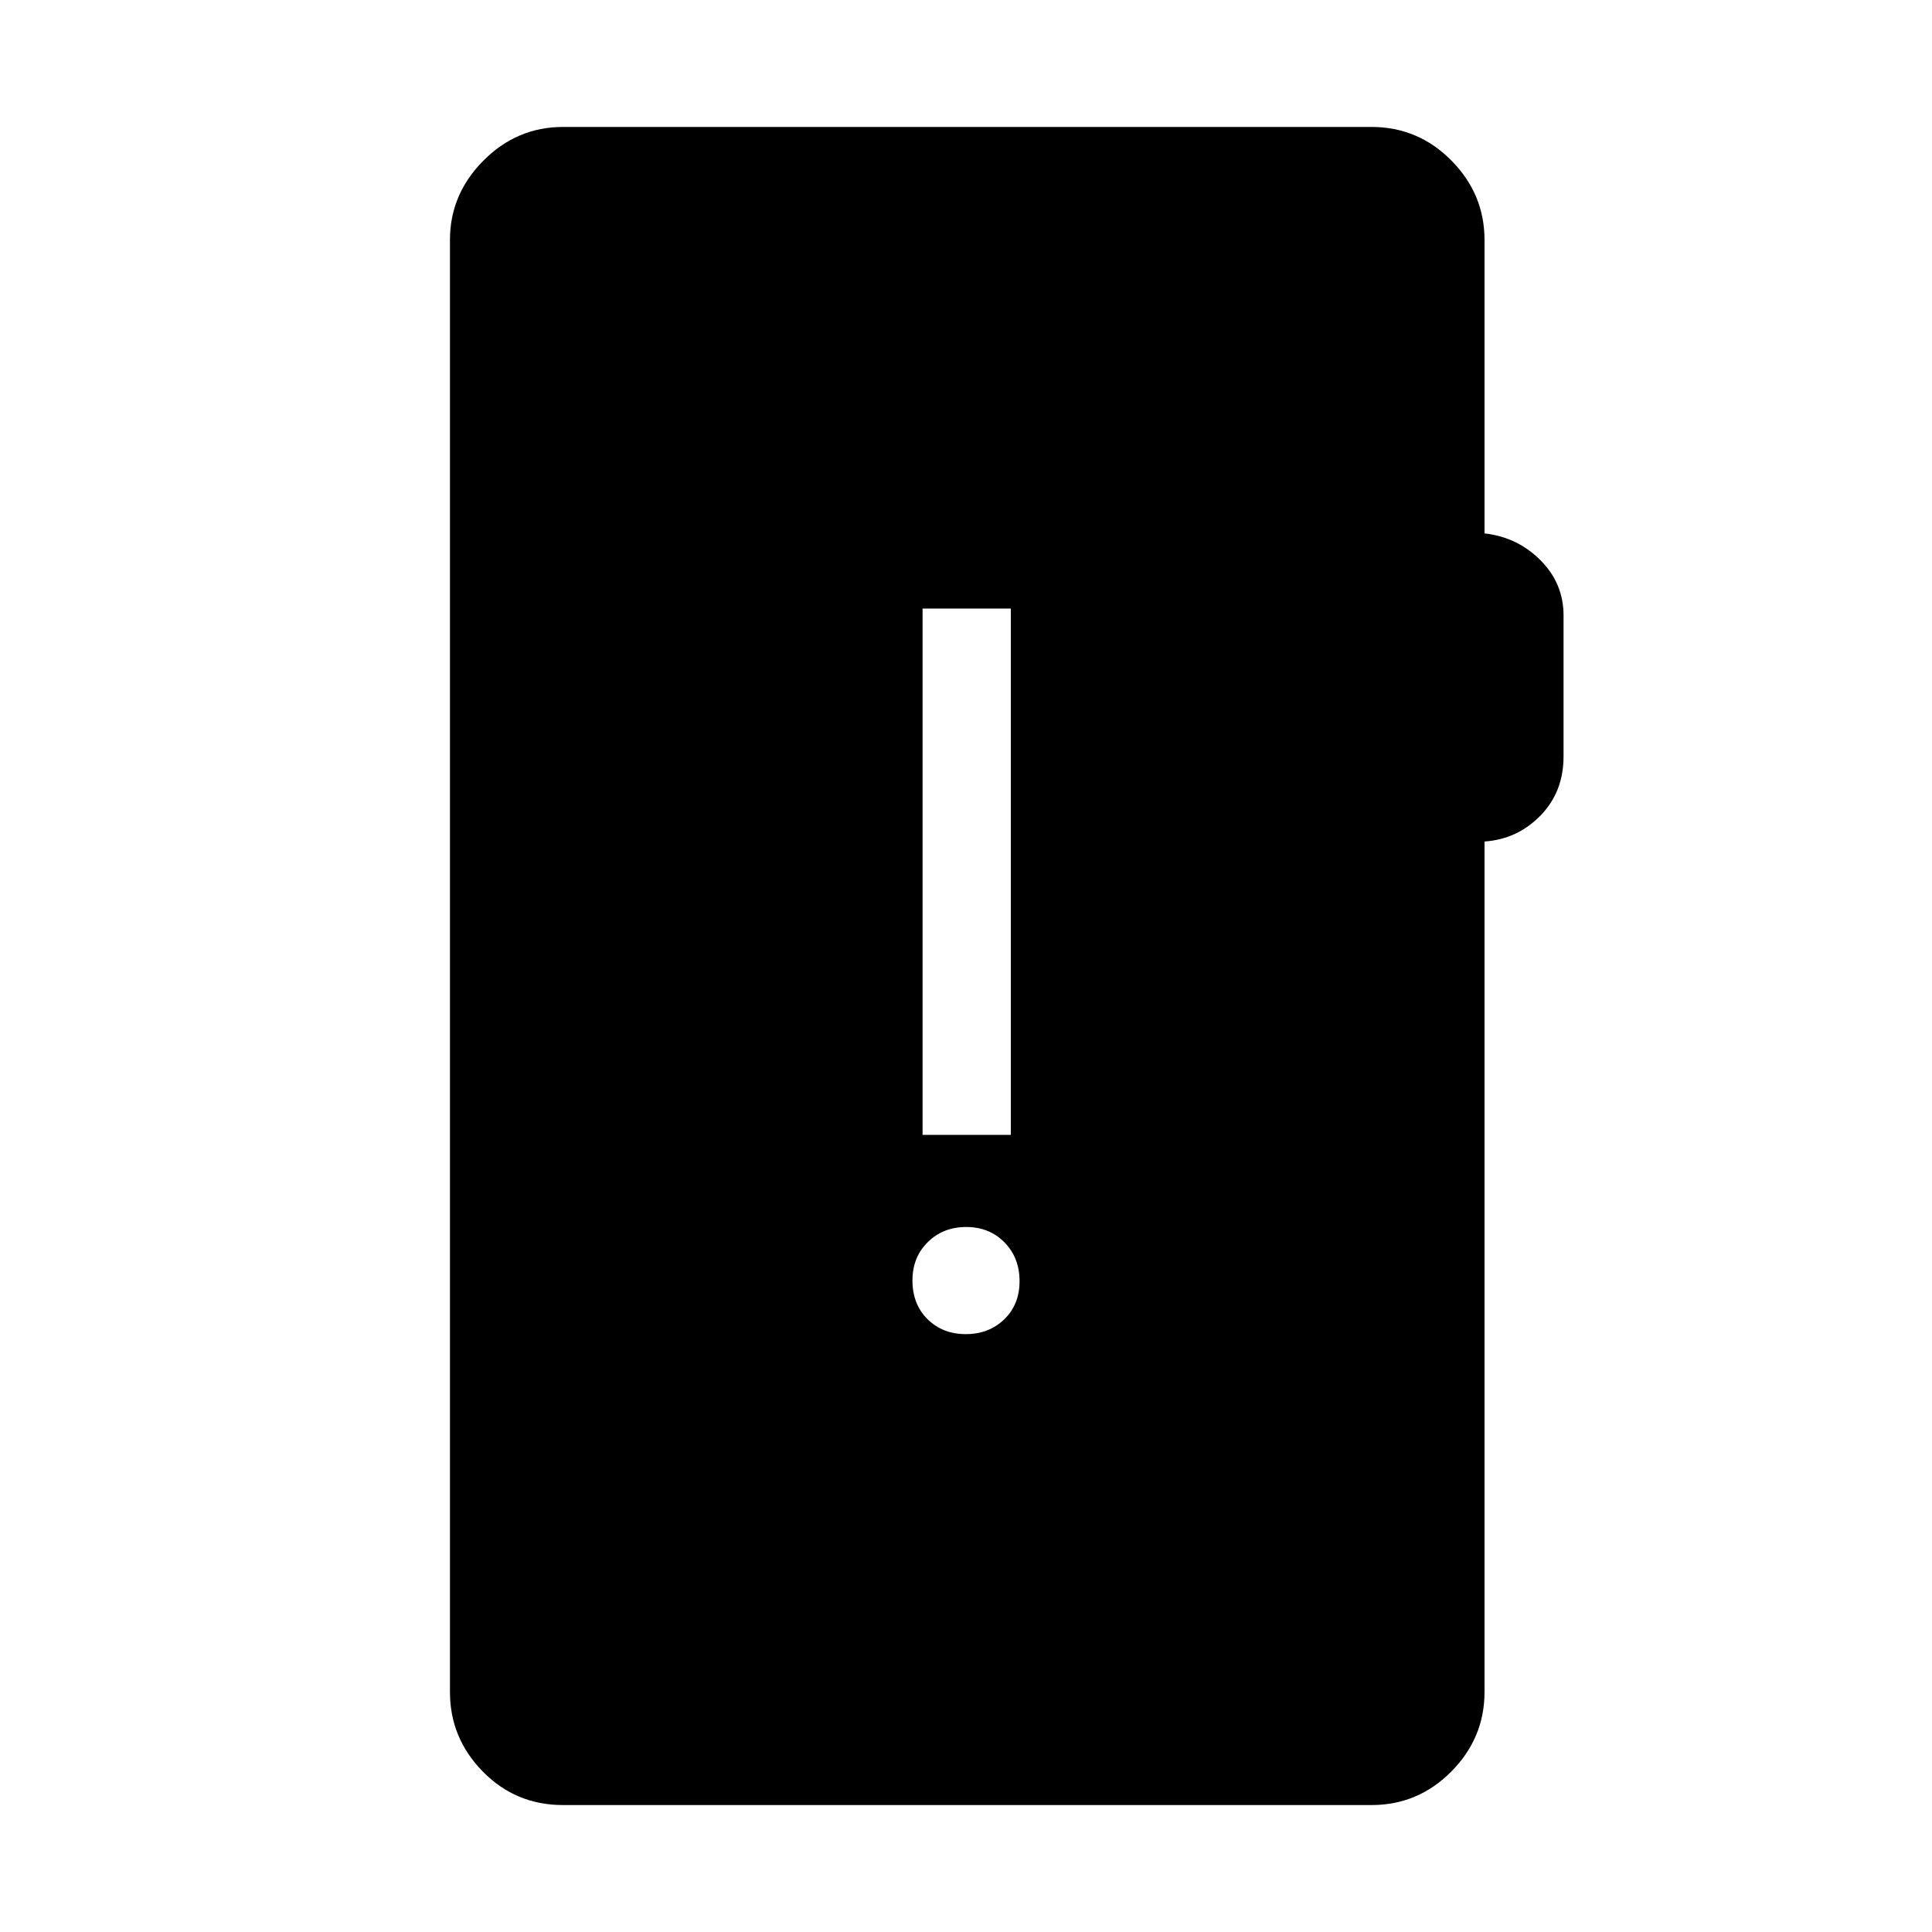 <svg xmlns="http://www.w3.org/2000/svg" height="48" viewBox="0 -960 960 960" width="48"><path d="M279.73-63.08q-23.51 0-39.83-16.65-16.32-16.65-16.32-39.5v-721.54q0-22.69 16.63-39.42 16.64-16.73 39.52-16.73H681.5q23.15 0 39.65 16.65t16.5 39.5v145.81q16.35 1.85 27.81 13.34 11.46 11.49 11.46 27.48v69.98q0 17.66-11.46 29.41t-27.81 12.9v422.62q0 22.85-16.5 39.5T681.5-63.08H279.73Zm200.17-234q11.48 0 19.1-7.35 7.61-7.35 7.61-19t-7.51-19.26q-7.51-7.62-19-7.62-11.48 0-19.1 7.52-7.61 7.52-7.61 19.03 0 11.84 7.51 19.26 7.51 7.42 19 7.42Zm-21.48-99h43.85v-261.54h-43.85v261.54Z"/></svg>